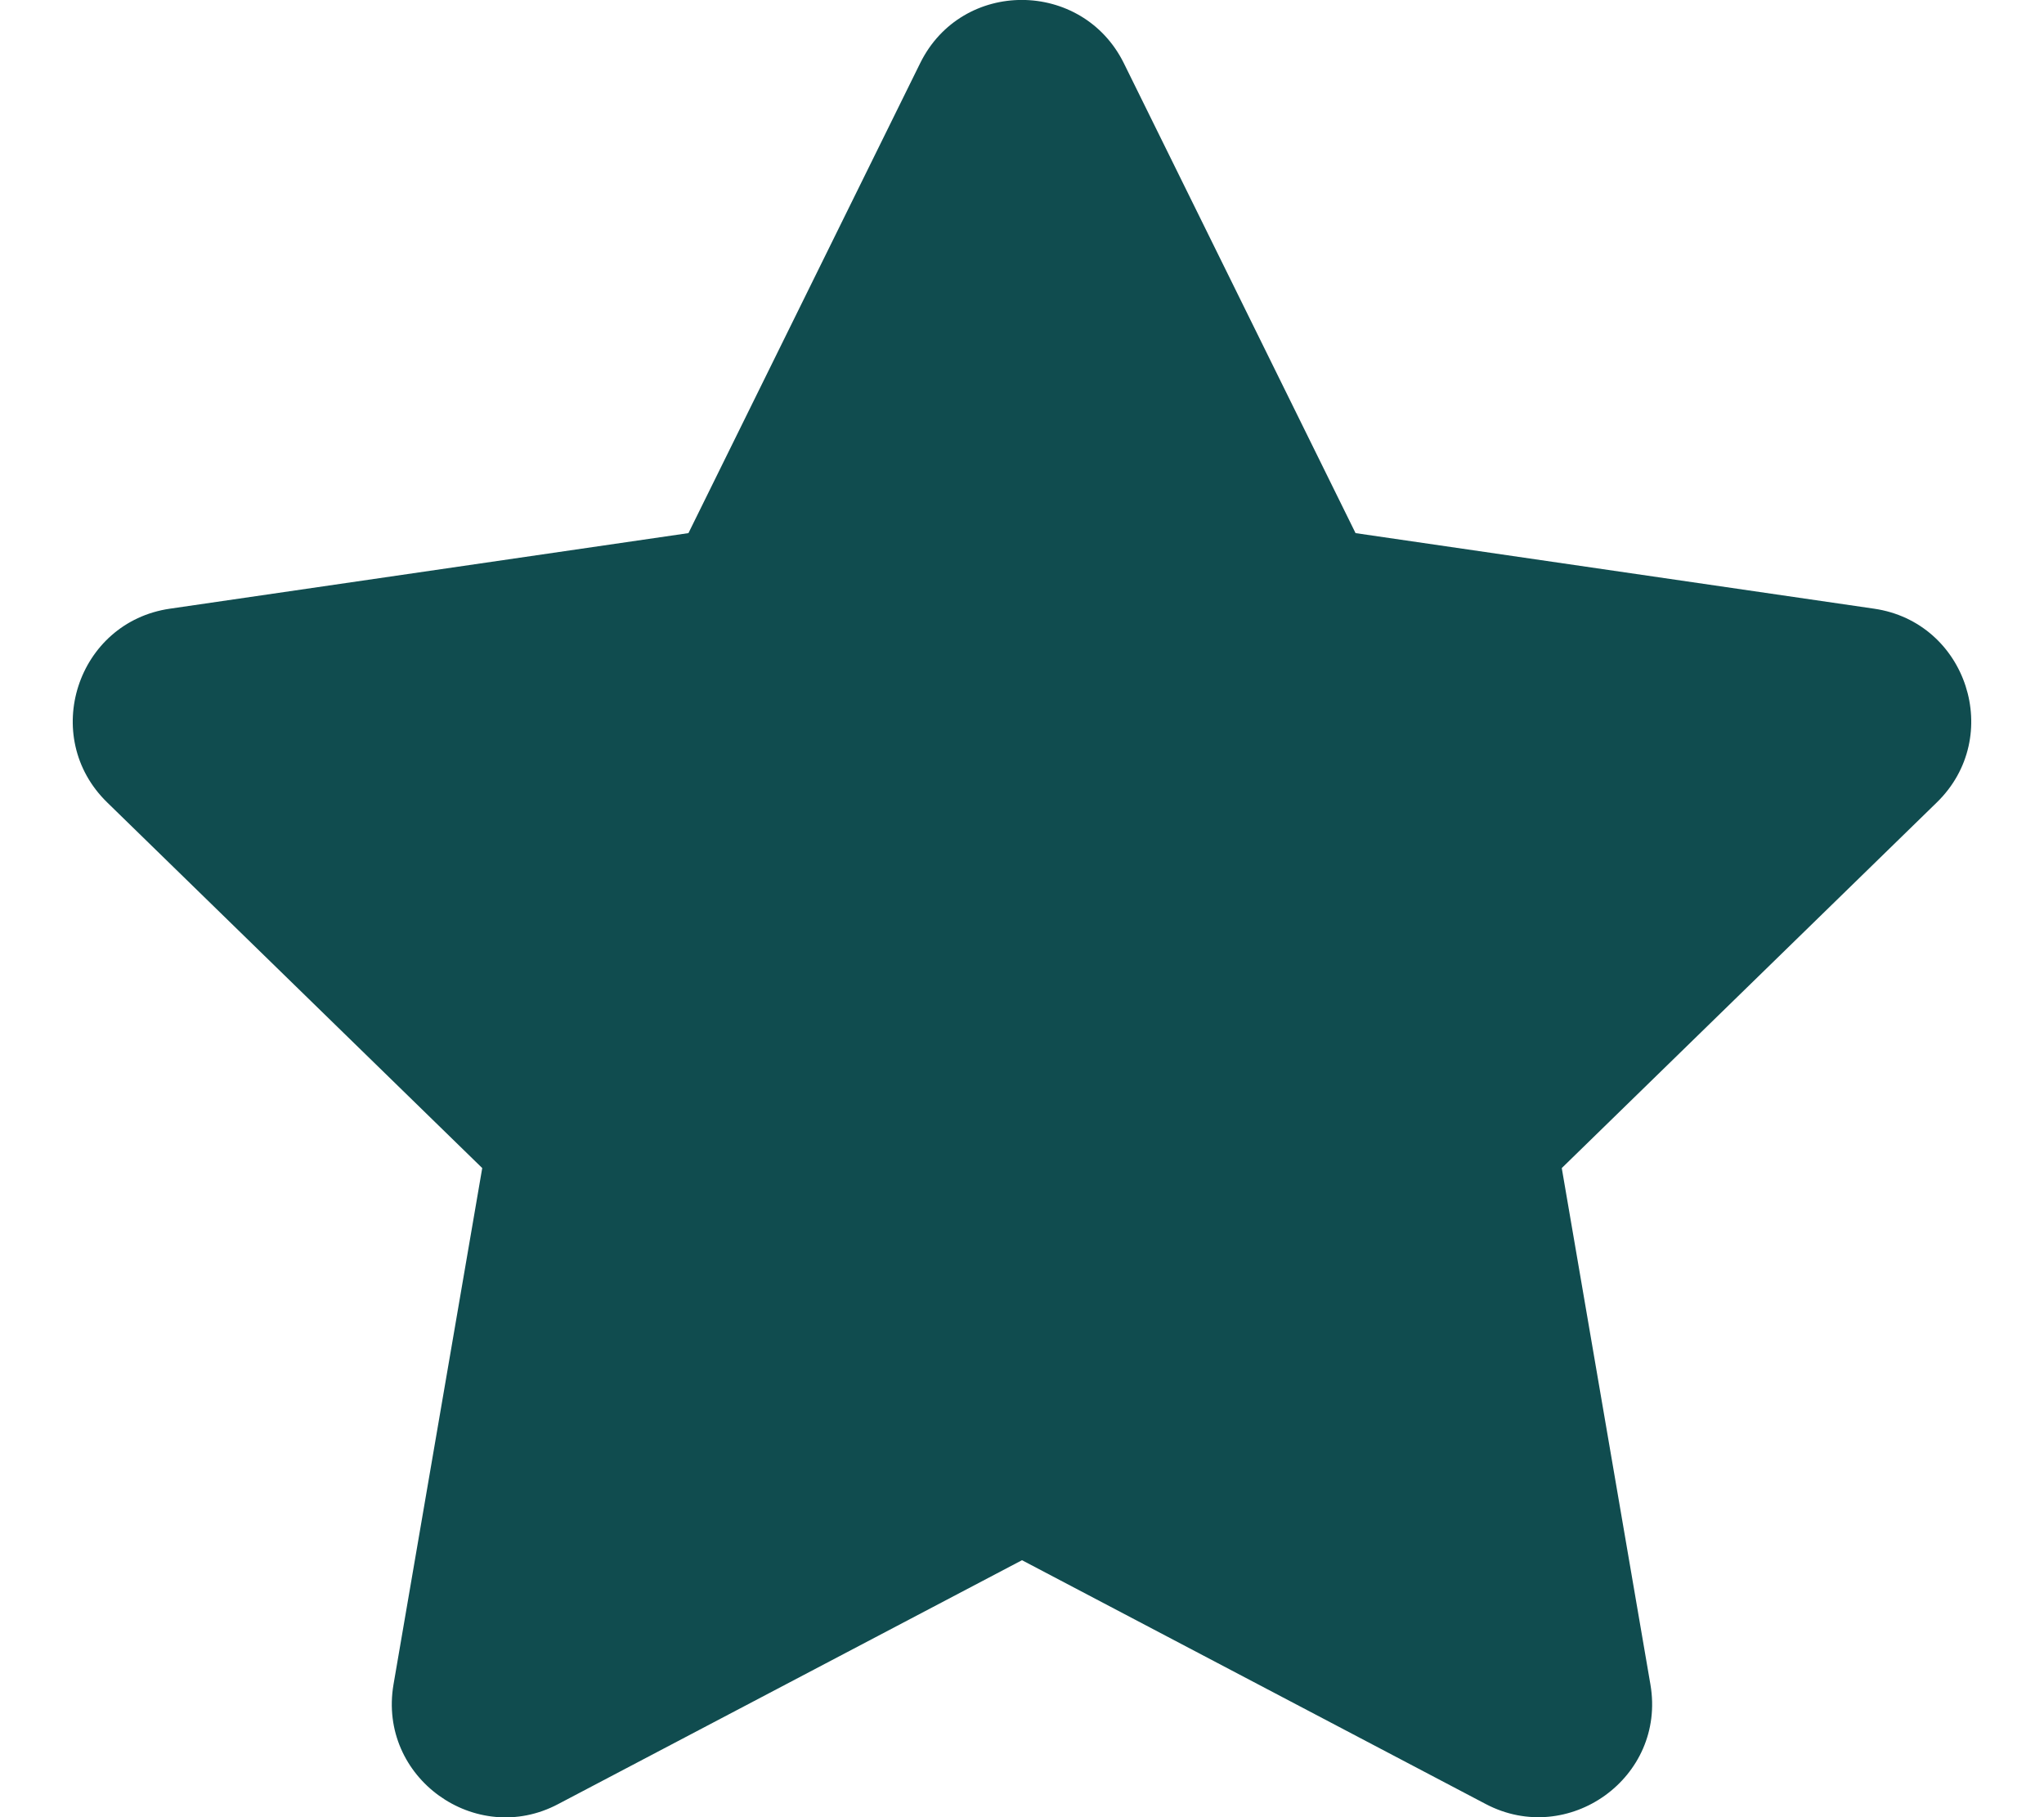 <?xml version="1.0" encoding="UTF-8"?>
<svg width="27px" height="24px" viewBox="0 0 27 24" version="1.1" xmlns="http://www.w3.org/2000/svg" xmlns:xlink="http://www.w3.org/1999/xlink">
    <title>star</title>
    <g id="Symbols" stroke="none" stroke-width="1" fill="none" fill-rule="evenodd">
        <g id="Card/Asset/Superpower" transform="translate(-45, -169)" fill="#104C4F" fill-rule="nonzero">
            <path d="M52.373,192.827 L58.5,189.606 L64.627,192.827 C65.714,193.398 67.012,192.48 66.801,191.247 L65.63,184.427 L70.584,179.598 C71.475,178.731 70.983,177.217 69.755,177.039 L62.906,176.041 L59.845,169.834 C59.297,168.728 57.708,168.714 57.155,169.834 L54.094,176.041 L47.245,177.039 C46.017,177.217 45.525,178.731 46.416,179.598 L51.37,184.427 L50.198,191.247 C49.988,192.48 51.286,193.403 52.373,192.827 Z" id="star"></path>
        </g>
    </g>
</svg>